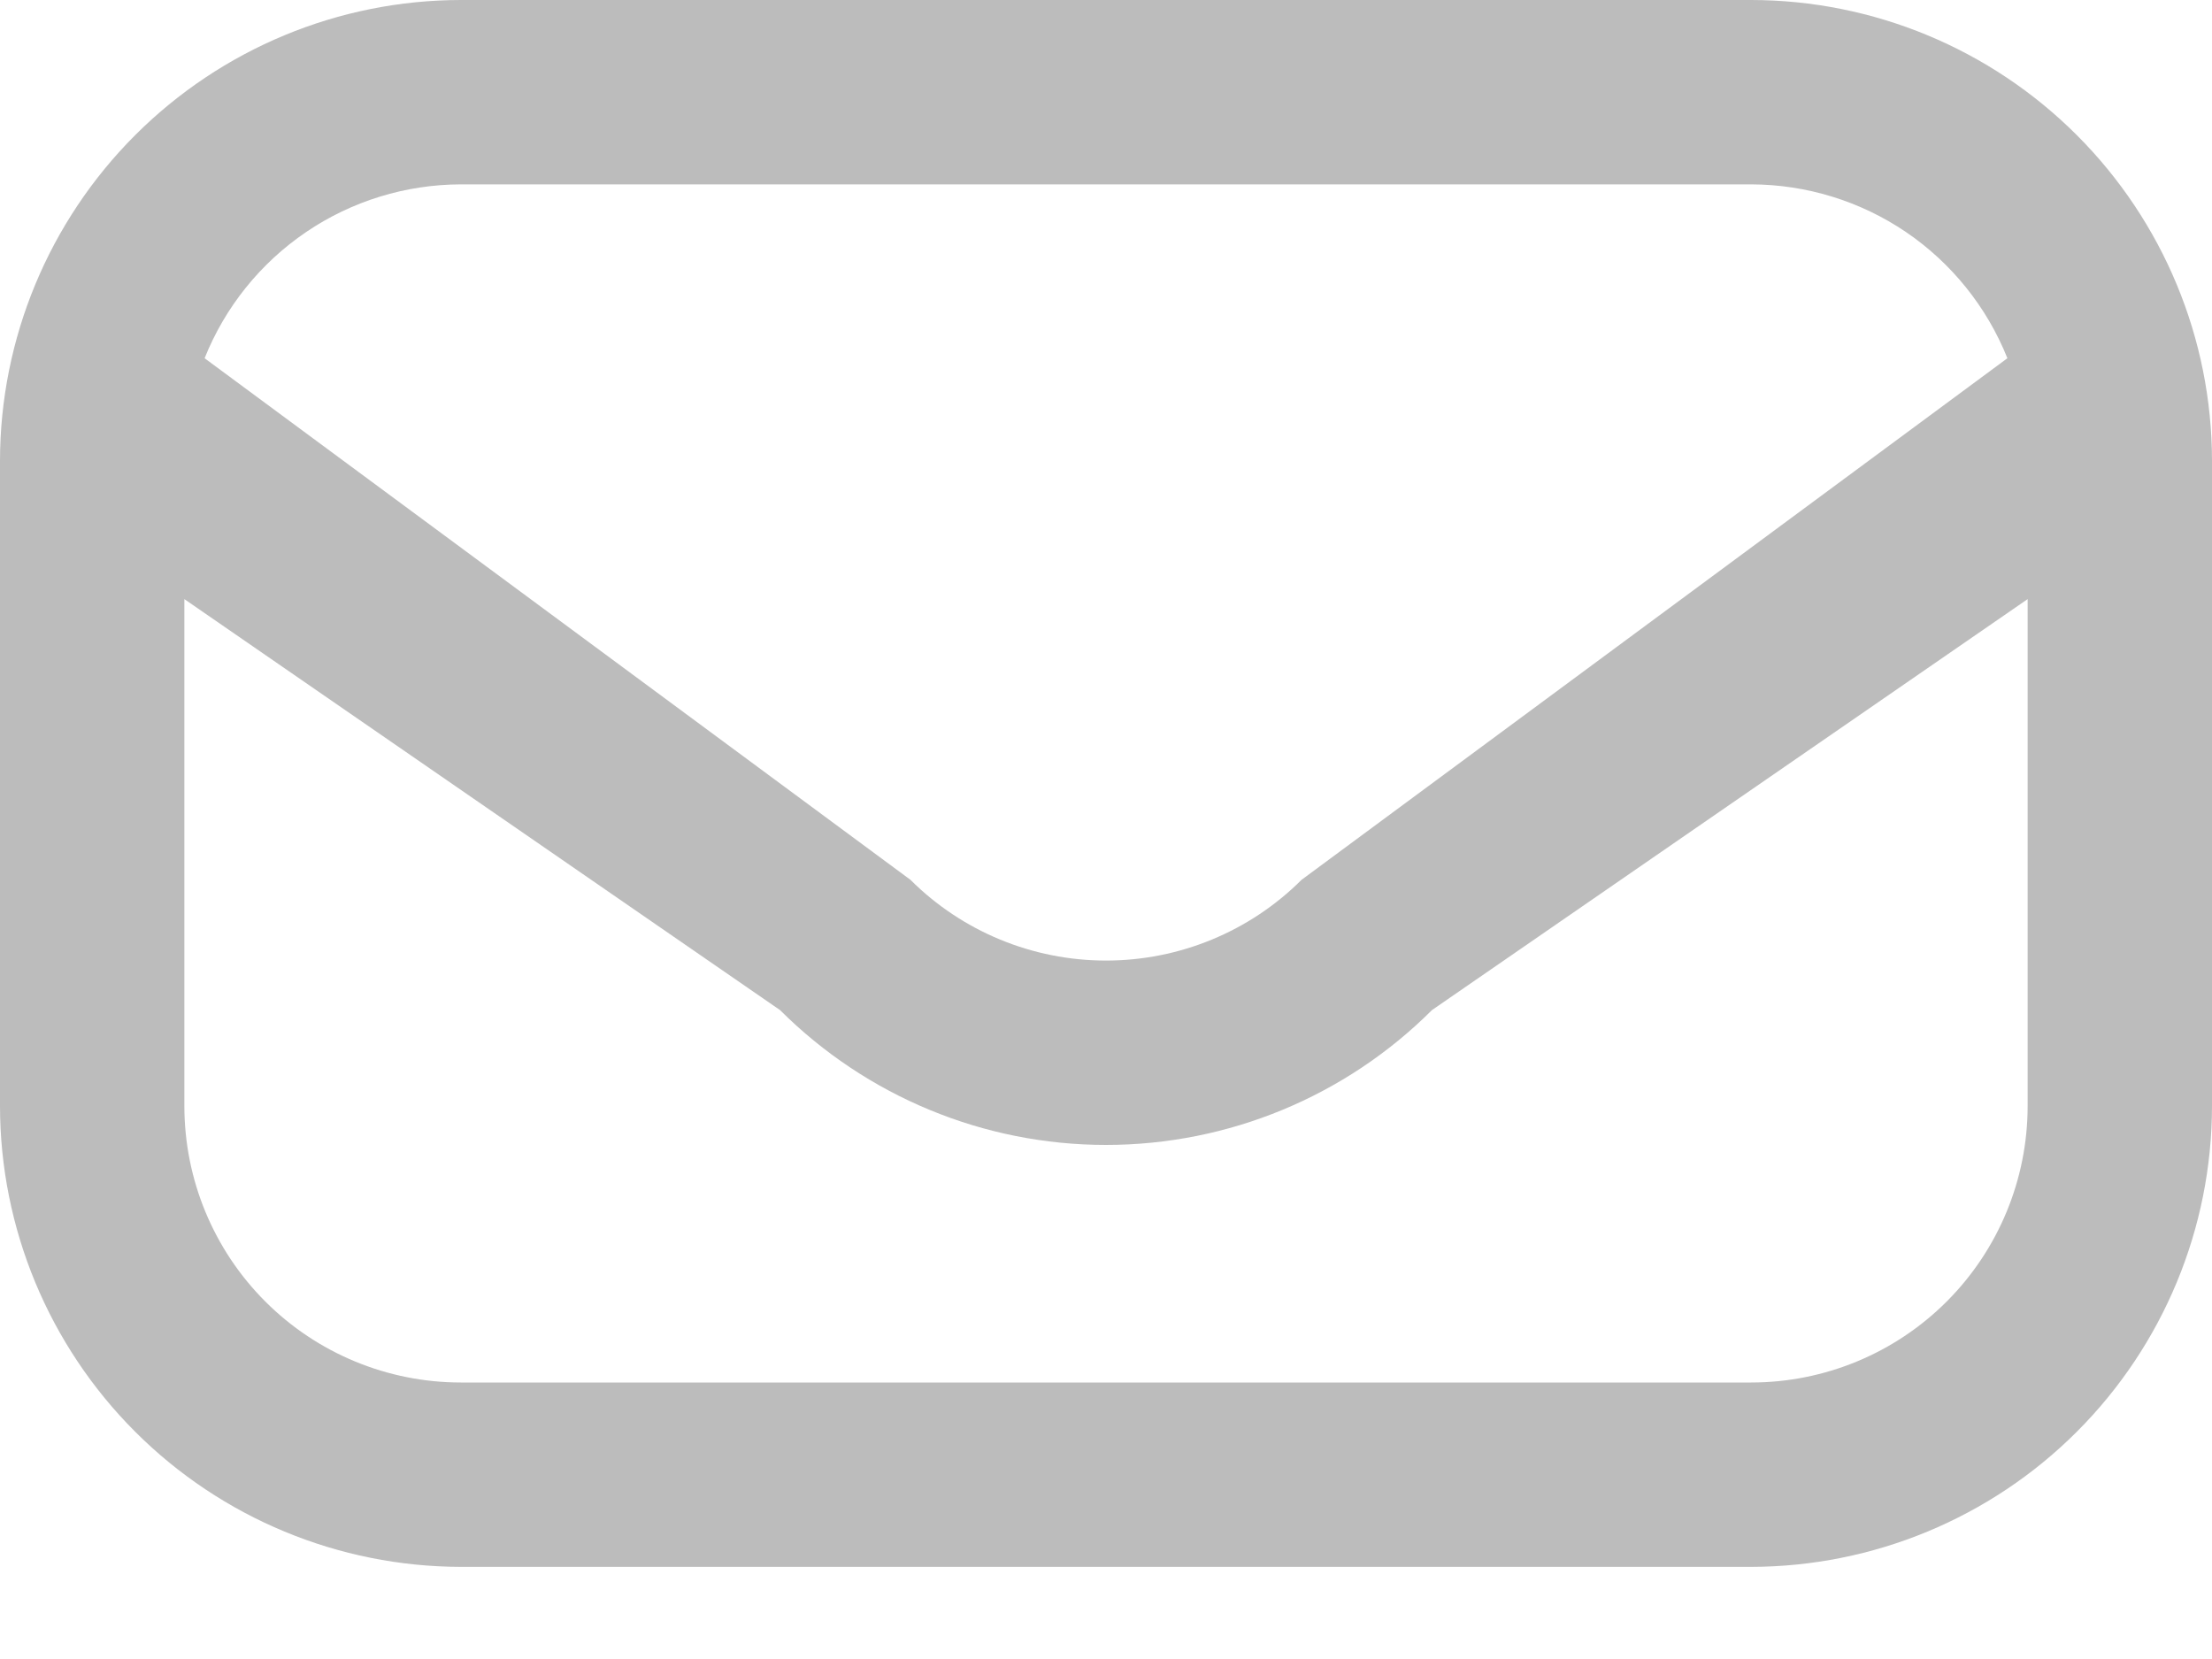 <svg width="20" height="15" viewBox="0 0 20 15" fill="none" xmlns="http://www.w3.org/2000/svg">
<path d="M15.833 0H4.167C3.062 0.001 2.003 0.441 1.222 1.222C0.441 2.003 0.001 3.062 0 4.167L0 10C0.001 11.105 0.441 12.164 1.222 12.945C2.003 13.726 3.062 14.165 4.167 14.167H15.833C16.938 14.165 17.997 13.726 18.778 12.945C19.559 12.164 19.999 11.105 20 10V4.167C19.999 3.062 19.559 2.003 18.778 1.222C17.997 0.441 16.938 0.001 15.833 0ZM4.167 1.667H15.833C16.332 1.668 16.82 1.818 17.233 2.098C17.645 2.378 17.965 2.776 18.15 3.239L11.768 7.955C11.299 8.423 10.663 8.685 10 8.685C9.337 8.685 8.701 8.423 8.232 7.955L1.85 3.239C2.035 2.776 2.355 2.378 2.768 2.098C3.18 1.818 3.668 1.668 4.167 1.667ZM15.833 12.5H4.167C3.504 12.5 2.868 12.237 2.399 11.768C1.93 11.299 1.667 10.663 1.667 10V5.417L7.053 9.133C7.836 9.914 8.895 10.352 10 10.352C11.105 10.352 12.165 9.914 12.947 9.133L18.333 5.417V10C18.333 10.663 18.07 11.299 17.601 11.768C17.132 12.237 16.496 12.5 15.833 12.5Z" fill="#BCBCBC"/>
</svg>
